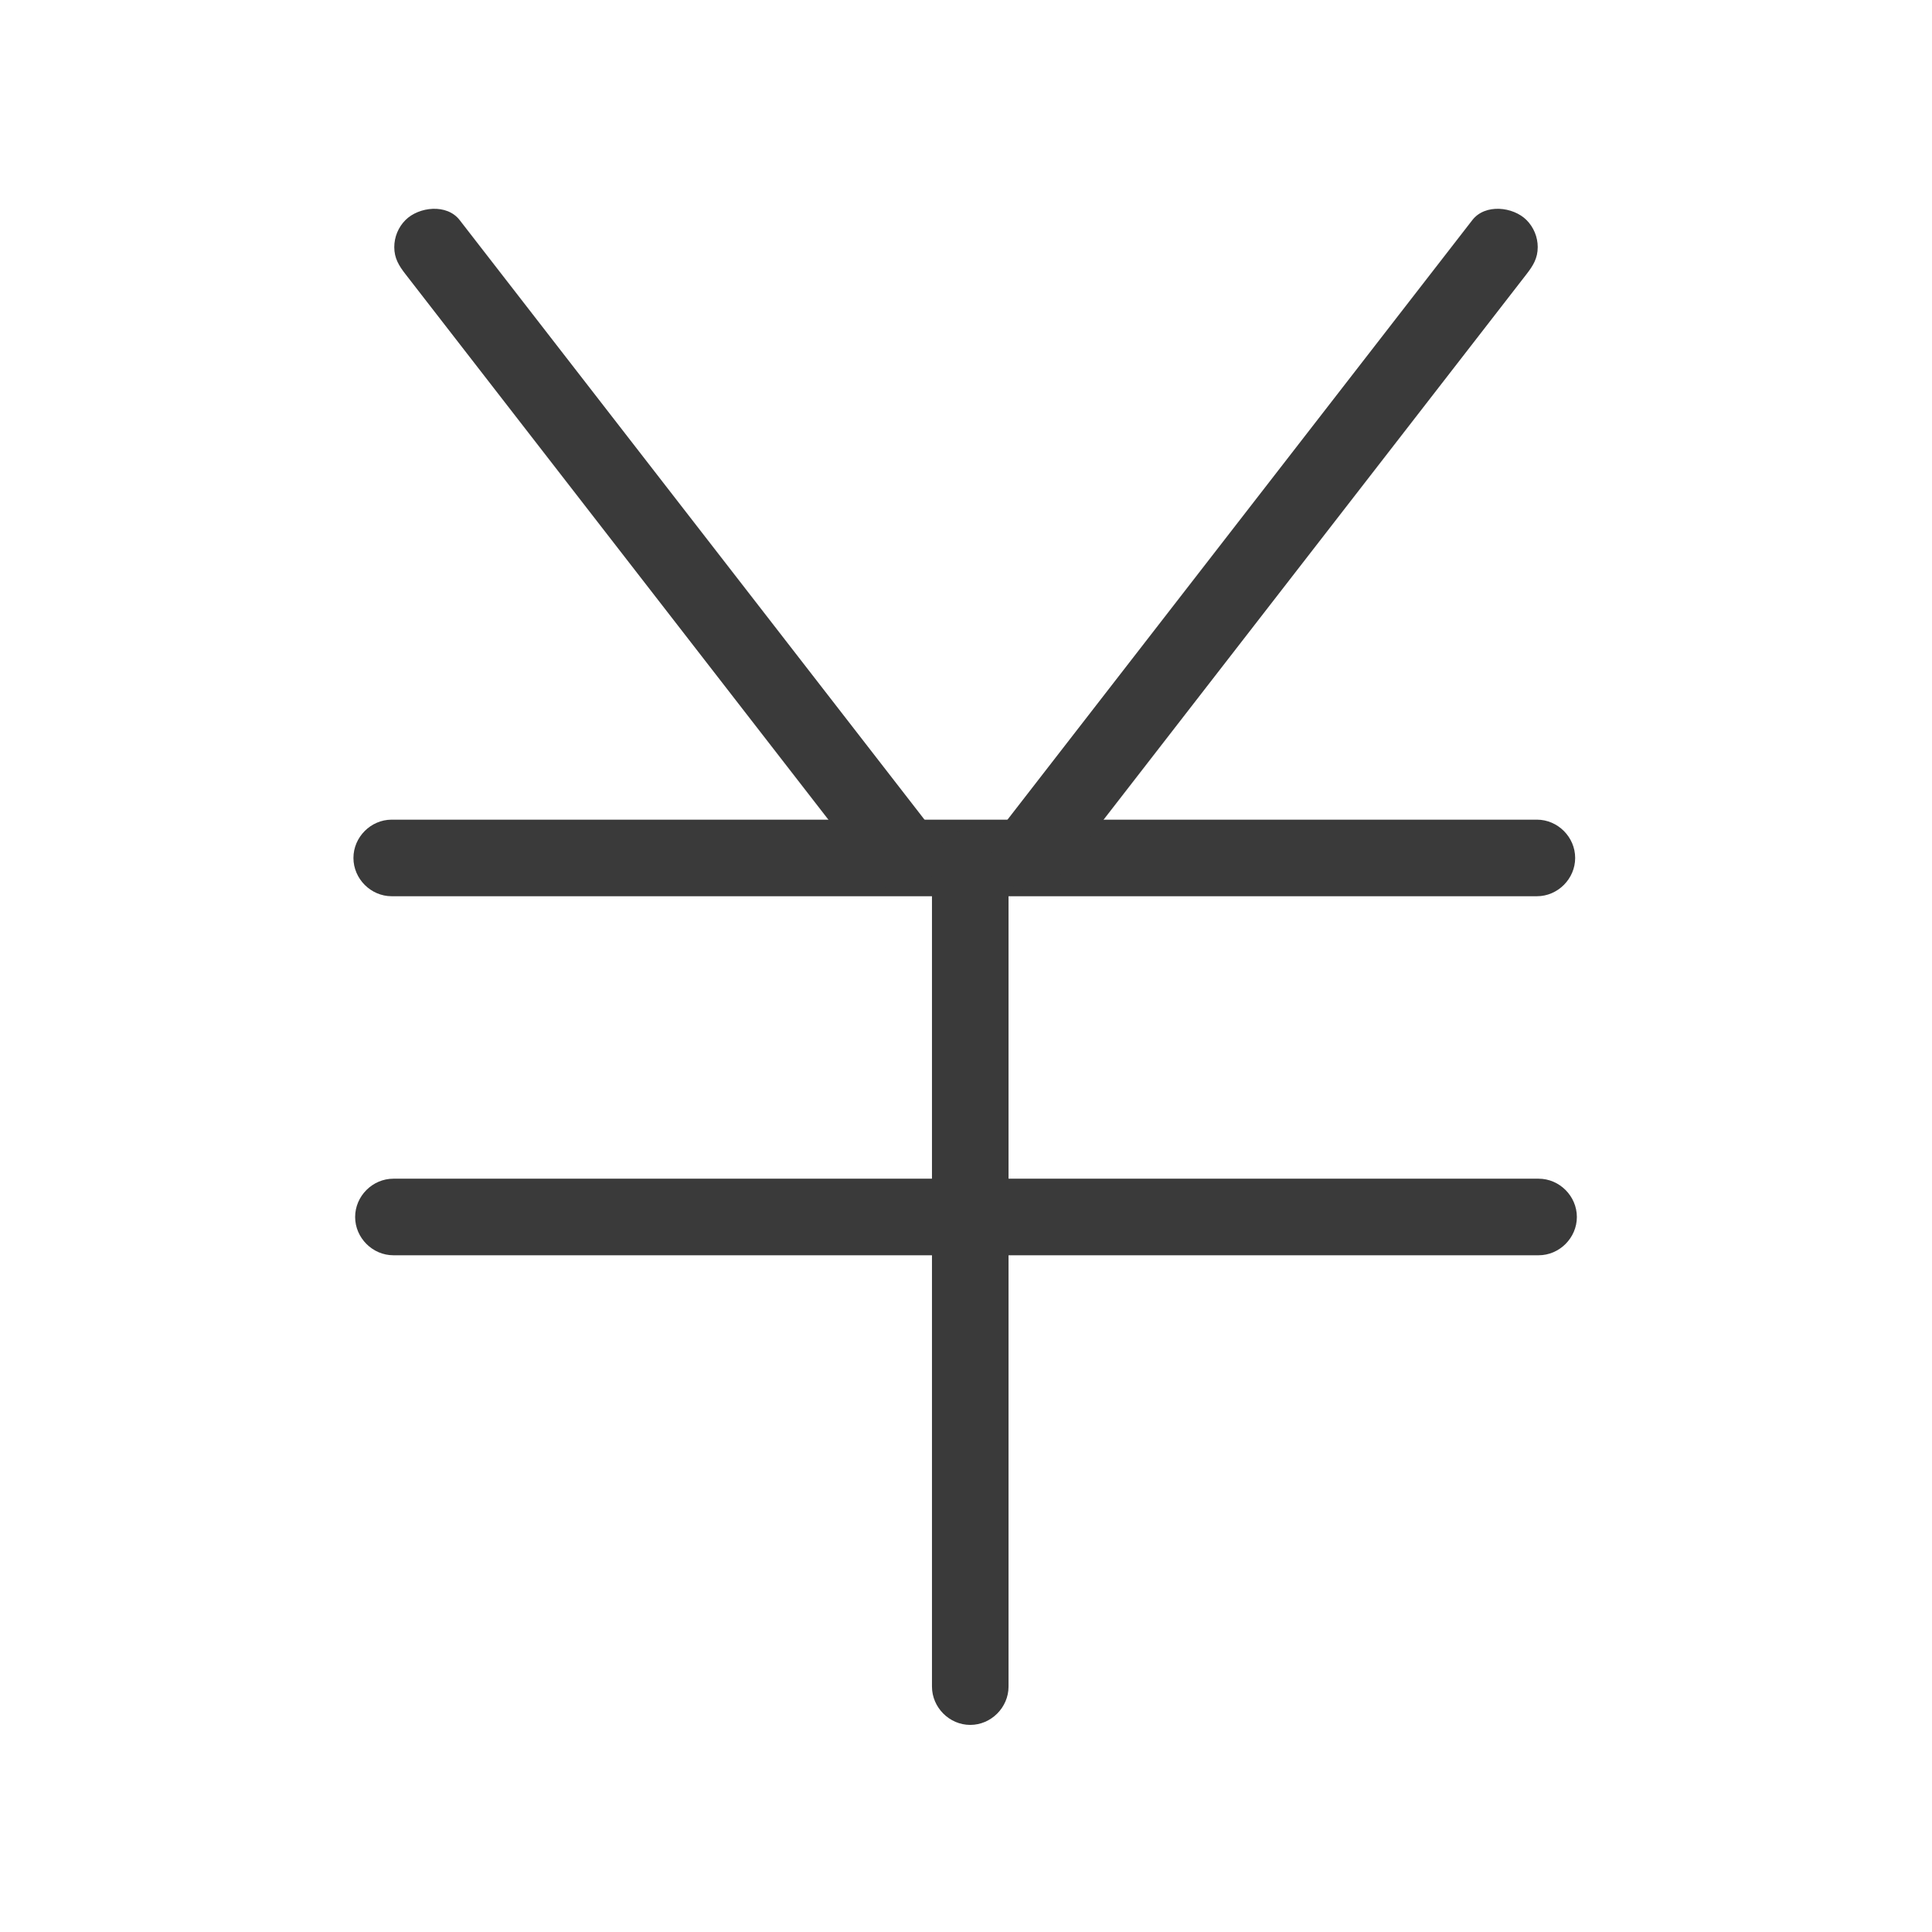 <?xml version="1.0" standalone="no"?><!DOCTYPE svg PUBLIC "-//W3C//DTD SVG 1.1//EN" "http://www.w3.org/Graphics/SVG/1.1/DTD/svg11.dtd"><svg t="1565558648629" class="icon" viewBox="0 0 1024 1024" version="1.1" xmlns="http://www.w3.org/2000/svg" p-id="4310" width="22" height="22" xmlns:xlink="http://www.w3.org/1999/xlink"><defs><style type="text/css"></style></defs><path d="M207.589 475.023c20.622 0 41.246 0 61.866 0 49.335 0 98.671 0 148.008 0 59.252 0 118.503 0 177.754 0 50.369 0 100.738 0 151.107 0 22.69 0 45.381 0 68.07 0 0.072 0 0.142 0 0.214 0 11.046 0 20.262-9.231 20.262-20.292s-9.217-20.292-20.263-20.292c-20.622 0-41.245 0-61.866 0-49.335 0-98.67 0-148.008 0-59.251 0-118.501 0-177.753 0-50.369 0-100.738 0-151.107 0-22.69 0-45.38 0-68.069 0-0.073 0-0.142 0-0.214 0-11.046 0-20.263 9.231-20.263 20.292s9.218 20.292 20.263 20.292l0 0z" p-id="4311" fill="#3a3a3a"></path><path d="M534.547 893.905c0-27.269 0-54.538 0-81.807 0-57.016 0-114.033 0-171.05 0-49.581 0-99.161 0-148.739 0-10.709 0-21.419 0-32.128 0-11.082-9.23-20.331-20.292-20.331-11.062 0-20.291 9.249-20.291 20.331 0 27.268 0 54.537 0 81.806 0 57.017 0 114.034 0 171.05 0 49.581 0 99.161 0 148.739 0 10.709 0 21.419 0 32.128 0 11.083 9.231 20.331 20.291 20.331 11.063 0 20.292-9.248 20.292-20.331l0 0z" p-id="4312" fill="#3a3a3a"></path><path d="M560.169 466.386c17.491-22.562 34.982-45.121 52.471-67.683 35.282-45.509 70.565-91.018 105.847-136.527 27.29-35.2 54.578-70.397 81.866-105.596 2.912-3.755 5.82-7.509 8.732-11.262 3.469-4.474 5.943-8.429 5.943-14.349 0-5.361-2.155-10.559-5.943-14.349-7.083-7.082-21.908-8.757-28.698 0-17.491 22.561-34.982 45.121-52.471 67.683-35.282 45.509-70.565 91.018-105.847 136.527-27.29 35.2-54.578 70.397-81.867 105.596-2.911 3.755-5.819 7.509-8.731 11.262-3.469 4.474-5.943 8.43-5.943 14.349 0 5.36 2.155 10.559 5.943 14.349 7.081 7.081 21.907 8.758 28.698 0l0 0z" p-id="4313" fill="#3a3a3a"></path><path d="M214.913 145.319c17.491 22.561 34.983 45.121 52.472 67.682 35.282 45.51 70.565 91.018 105.847 136.528 27.289 35.199 54.578 70.397 81.867 105.596 2.91 3.755 5.821 7.509 8.73 11.263 6.791 8.758 21.616 7.082 28.698 0 3.789-3.79 5.943-8.989 5.943-14.349 0-5.918-2.475-9.875-5.943-14.349-17.492-22.561-34.983-45.121-52.472-67.682-35.282-45.51-70.564-91.018-105.847-136.528-27.289-35.199-54.578-70.397-81.867-105.597-2.91-3.754-5.821-7.509-8.73-11.262-6.791-8.757-21.616-7.082-28.698 0-3.789 3.79-5.943 8.989-5.943 14.349 0 5.92 2.475 9.875 5.943 14.349l0 0z" p-id="4314" fill="#3a3a3a"></path><path d="M208.49 665.319c20.622 0 41.246 0 61.866 0 49.336 0 98.671 0 148.008 0 59.252 0 118.503 0 177.754 0s100.738 0 151.107 0c22.69 0 45.381 0 68.07 0 0.072 0 0.142 0 0.214 0 11.046 0 20.262-9.231 20.262-20.291s-9.217-20.292-20.263-20.292c-20.622 0-41.245 0-61.866 0-49.335 0-98.67 0-148.008 0-59.251 0-118.501 0-177.753 0-50.369 0-100.738 0-151.107 0-22.69 0-45.38 0-68.069 0-0.073 0-0.142 0-0.214 0-11.046 0-20.263 9.231-20.263 20.292s9.218 20.291 20.263 20.291l0 0z" p-id="4315" fill="#3a3a3a"></path></svg>